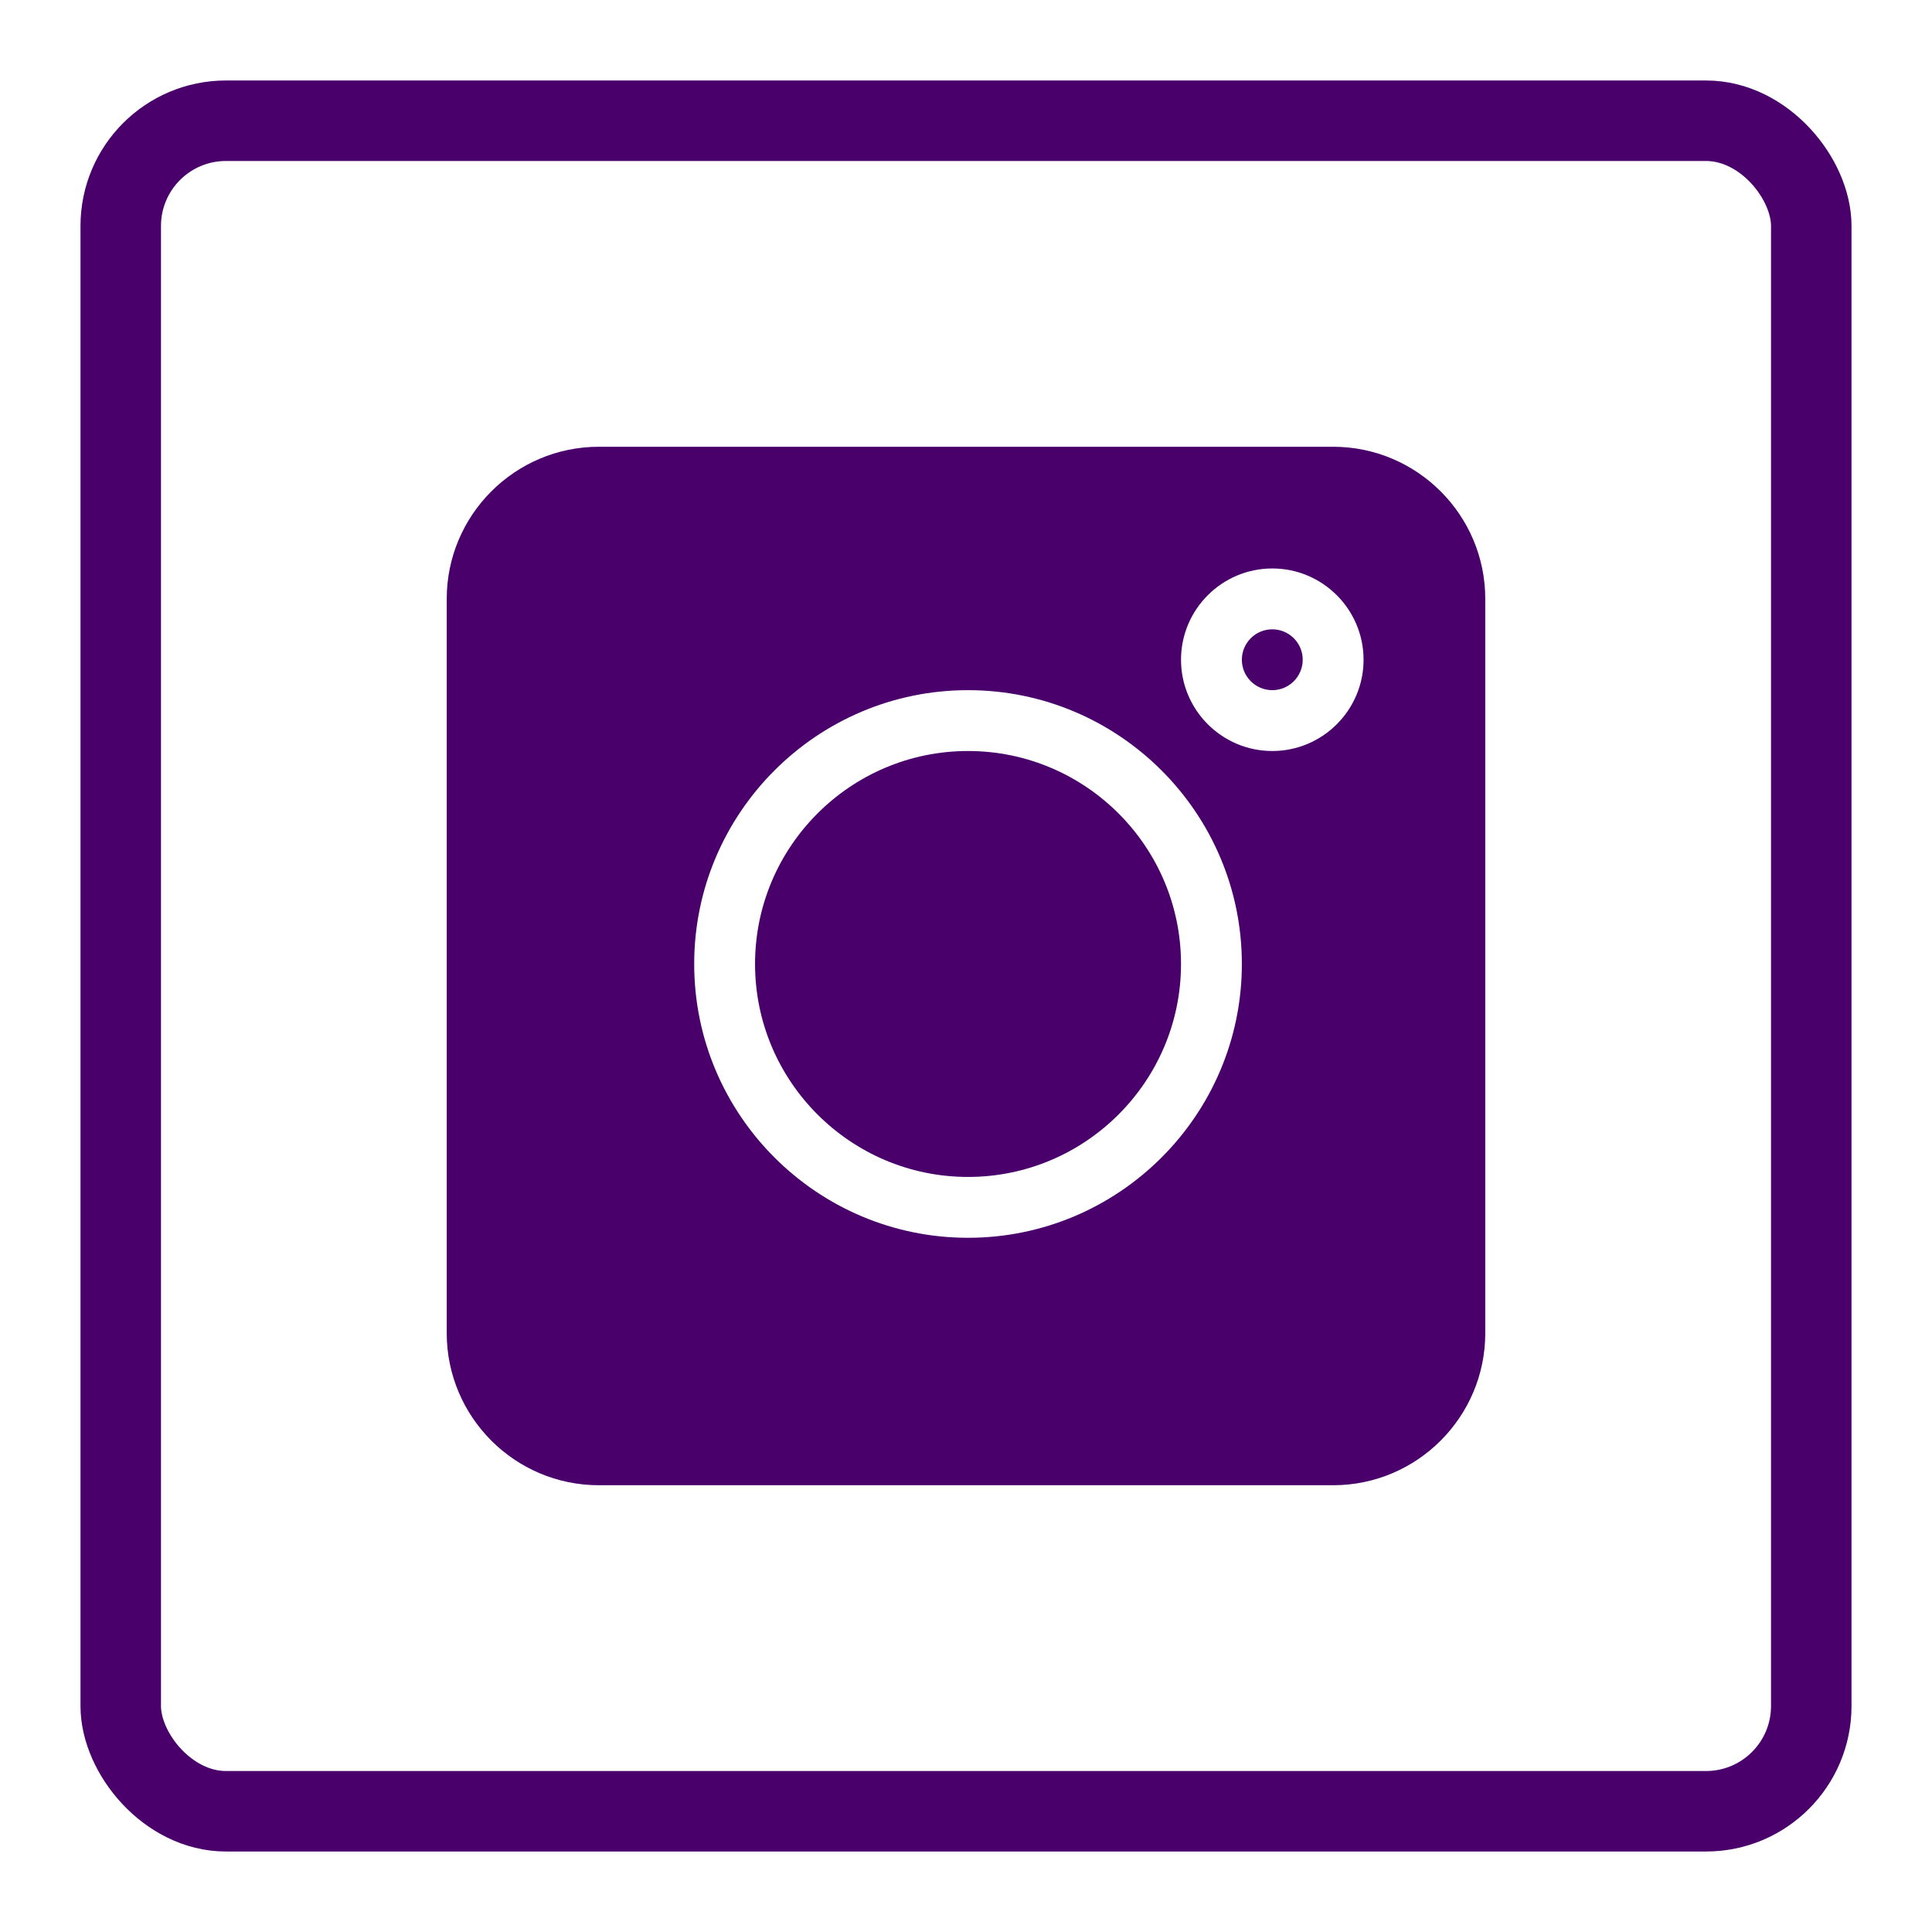 <?xml version="1.0" encoding="UTF-8"?>
<!DOCTYPE svg PUBLIC "-//W3C//DTD SVG 1.1//EN" "http://www.w3.org/Graphics/SVG/1.1/DTD/svg11.dtd">
<!-- Creator: CorelDRAW 2018 (64-Bit Evaluation Version) -->
<svg xmlns="http://www.w3.org/2000/svg" xml:space="preserve" width="16.933mm" height="16.933mm" version="1.1" style="shape-rendering:geometricPrecision; text-rendering:geometricPrecision; image-rendering:optimizeQuality; fill-rule:evenodd; clip-rule:evenodd"
viewBox="0 0 1693.32 1693.32"
 xmlns:xlink="http://www.w3.org/1999/xlink">
 <defs>
  <style type="text/css">
   <![CDATA[
    .str0 {stroke:#49006B;stroke-width:70.55;stroke-miterlimit:22.926}
    .fil1 {fill:none}
    .fil0 {fill:#49006B}
   ]]>
  </style>
 </defs>
 <g id="Layer_x0020_1">
  <g id="_1946124729856">
   <g>
    <path class="fil0" d="M1168.44 391.57l-643.56 0c-73.52,0 -133.34,59.82 -133.34,133.33l0 643.52c0,73.51 59.82,133.33 133.34,133.33l643.56 0c73.52,0 133.34,-59.82 133.34,-133.33l0 -643.52c0,-73.51 -59.82,-133.33 -133.34,-133.33zm-320 693.3c-132.34,0 -240.01,-107.65 -240.01,-239.99 0,-132.33 107.67,-239.98 240.01,-239.98 132.34,0 240,107.65 240,239.98 0,132.34 -107.66,239.99 -240,239.99zm266.67 -426.64c-44.11,0 -80,-35.89 -80,-80 0,-44.11 35.89,-80 80,-80 44.11,0 80,35.89 80,80 0,44.11 -35.89,80 -80,80zm0 0z"/>
    <path class="fil0" d="M1115.11 551.57c-14.72,0 -26.67,11.95 -26.67,26.66 0,14.71 11.95,26.67 26.67,26.67 14.71,0 26.67,-11.96 26.67,-26.67 0,-14.71 -11.96,-26.66 -26.67,-26.66zm0 0z"/>
    <path class="fil0" d="M848.44 658.23c-102.92,0 -186.67,83.74 -186.67,186.65 0,102.91 83.75,186.66 186.67,186.66 102.92,0 186.67,-83.75 186.67,-186.66 0,-102.91 -83.75,-186.65 -186.67,-186.65zm0 0z"/>
   </g>
   <rect class="fil1 str0" x="105.82" y="105.82" width="1481.68" height="1481.68" rx="92.24" ry="92.24"/>
  </g>
 </g>
</svg>
